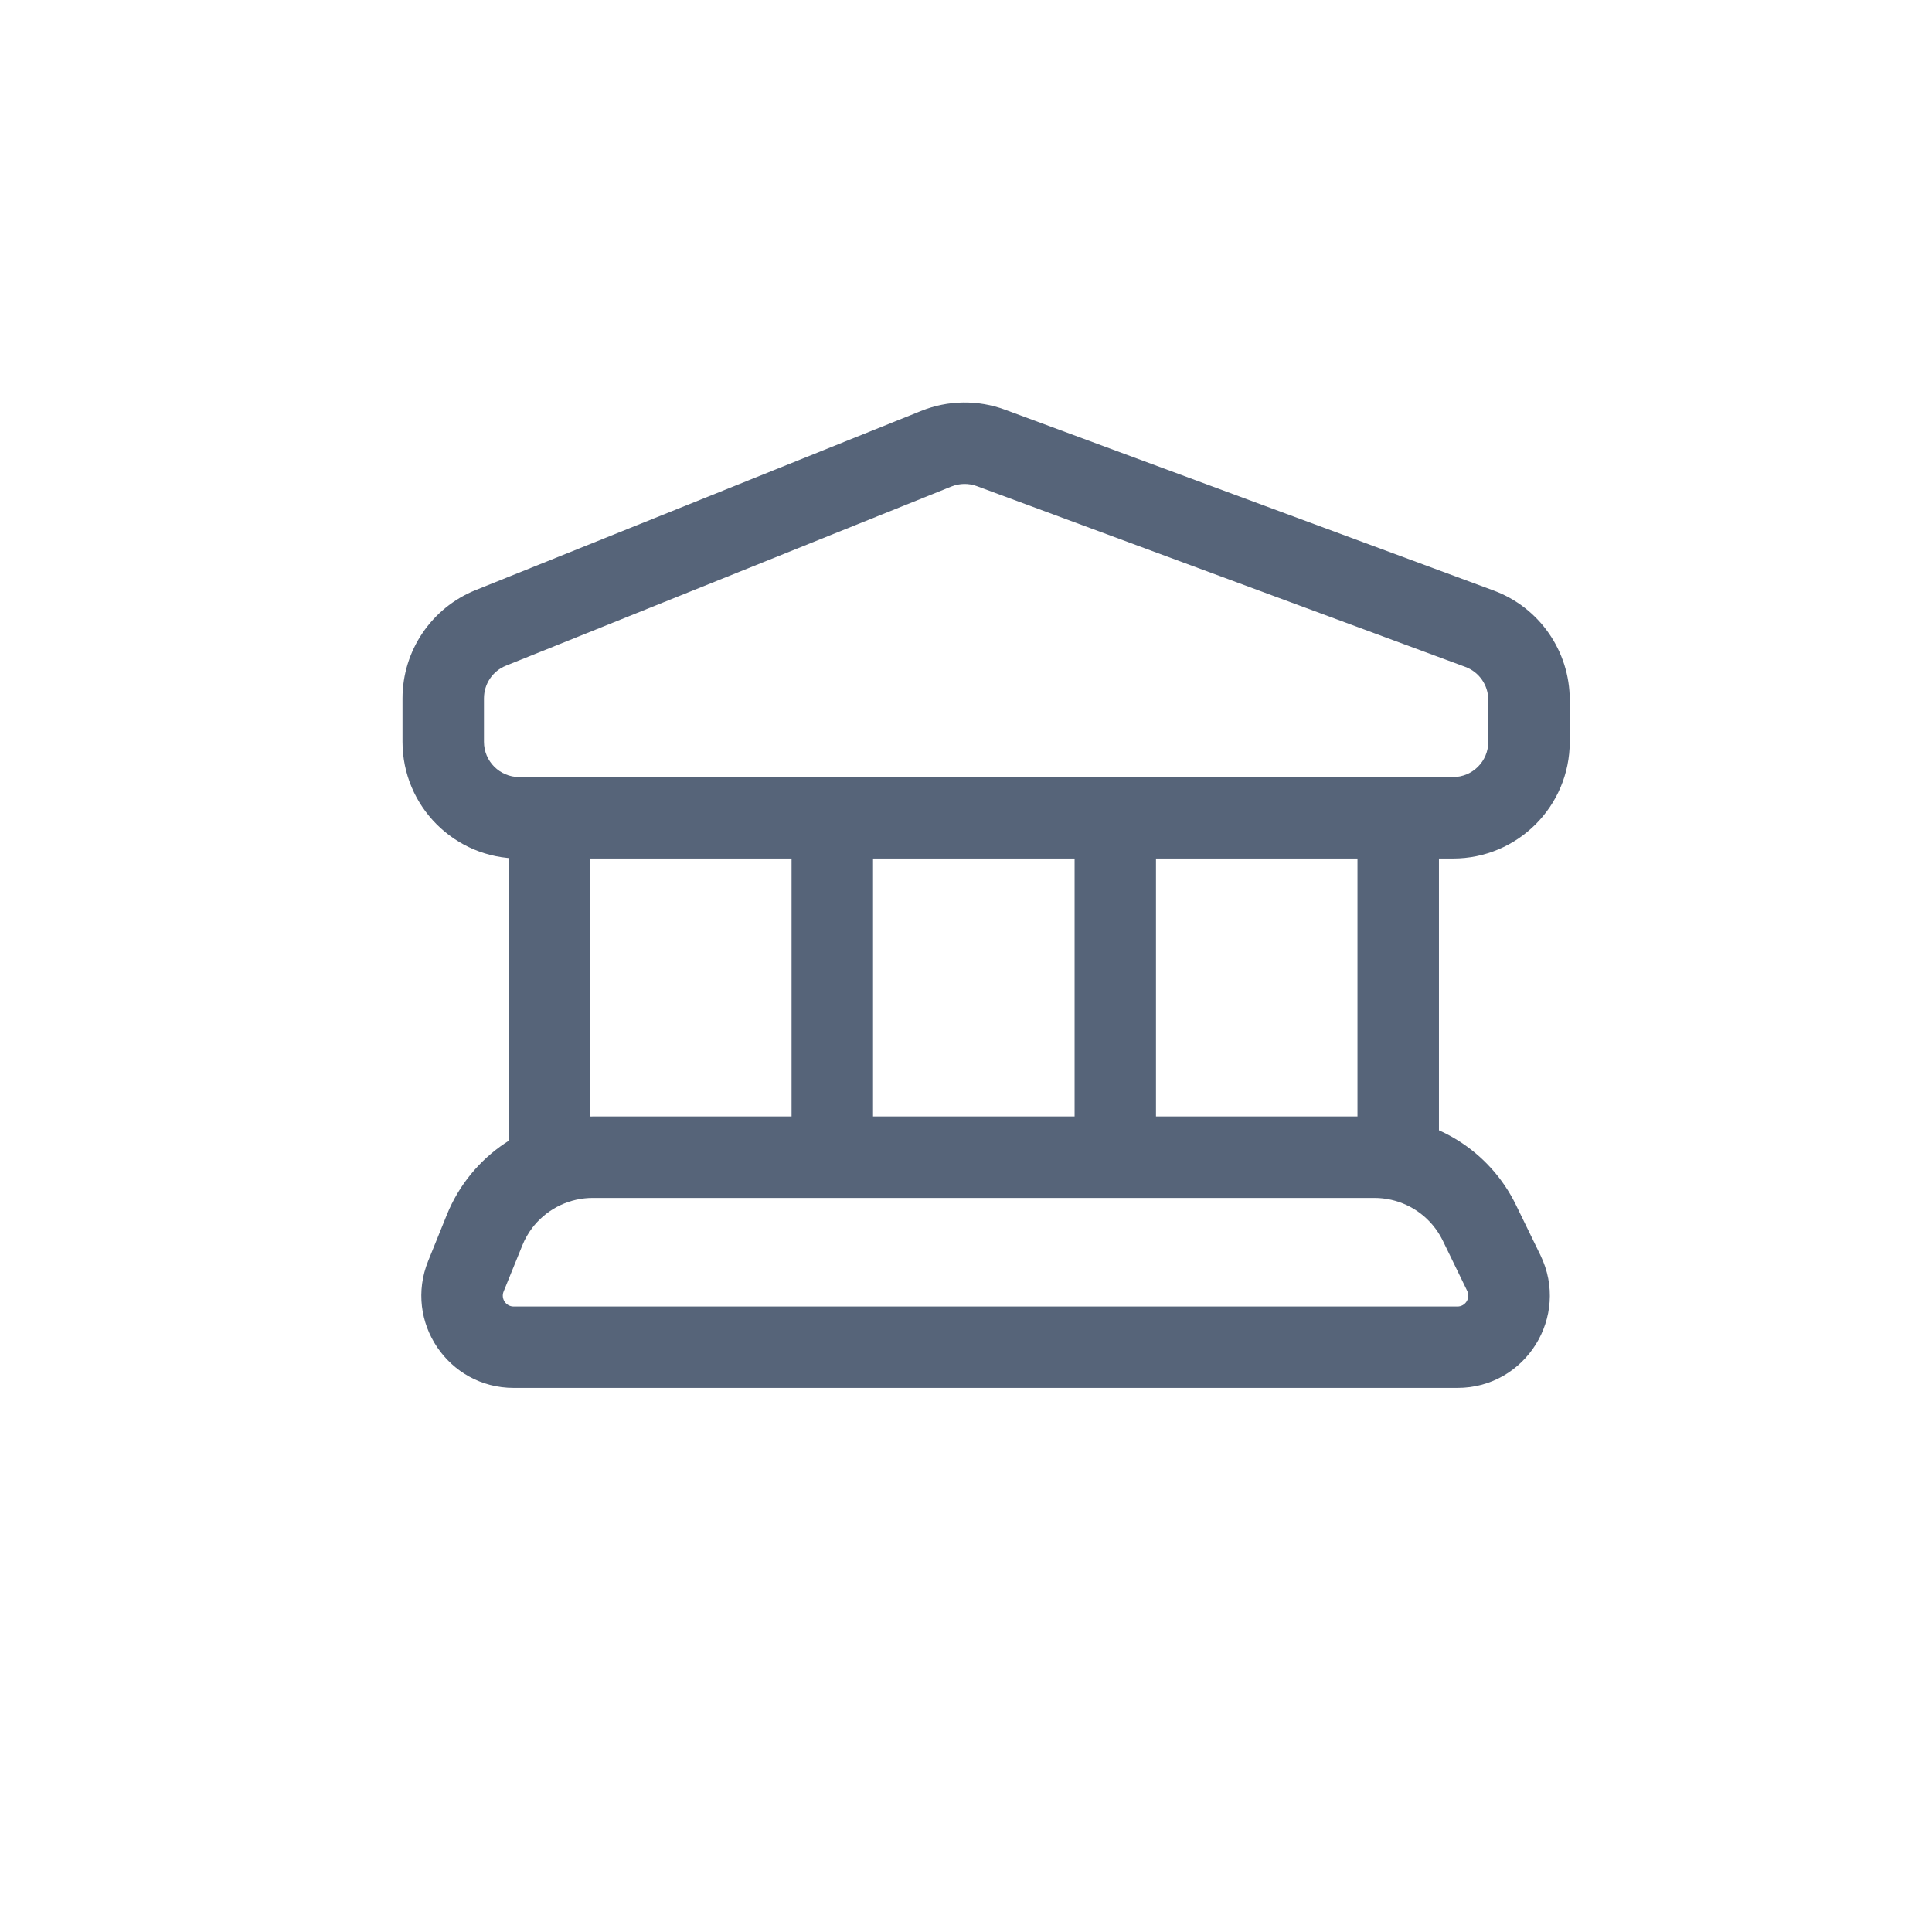 <svg width="24" height="24" viewBox="0 0 24 24" fill="none" xmlns="http://www.w3.org/2000/svg">
<g id="icon_main_04">
<g id="Group 1707479823">
<path id="Rectangle 2118 (Stroke)" fill-rule="evenodd" clip-rule="evenodd" d="M12.135 6.039C12.033 6.001 11.921 6.003 11.82 6.043L6.286 8.269C6.12 8.335 6.012 8.496 6.012 8.675V9.215C6.012 9.457 6.208 9.653 6.45 9.653H18.05C18.292 9.653 18.488 9.457 18.488 9.215V8.695C18.488 8.511 18.374 8.347 18.202 8.284L12.135 6.039ZM11.442 5.105C11.776 4.97 12.149 4.965 12.486 5.09L18.553 7.335C19.122 7.545 19.5 8.088 19.5 8.695V9.215C19.5 10.016 18.851 10.665 18.05 10.665H6.45C5.649 10.665 5 10.016 5 9.215V8.675C5 8.083 5.36 7.551 5.909 7.33L11.442 5.105Z" fill="#566479"/>
<path id="Vector 28 (Stroke)" fill-rule="evenodd" clip-rule="evenodd" d="M6.318 14.205V10.158H7.33V14.205H6.318Z" fill="#566479"/>
<path id="Vector 29 (Stroke)" fill-rule="evenodd" clip-rule="evenodd" d="M9.833 14.205V10.158H10.845V14.205H9.833Z" fill="#566479"/>
<path id="Vector 30 (Stroke)" fill-rule="evenodd" clip-rule="evenodd" d="M13.349 14.205V10.158H14.36V14.205H13.349Z" fill="#566479"/>
<path id="Vector 31 (Stroke)" fill-rule="evenodd" clip-rule="evenodd" d="M16.863 14.205V10.158H17.875V14.205H16.863Z" fill="#566479"/>
<path id="Rectangle 2119 (Stroke)" fill-rule="evenodd" clip-rule="evenodd" d="M6.381 16.23C6.285 16.23 6.22 16.133 6.256 16.044L6.489 15.47C6.521 15.39 6.564 15.316 6.615 15.249C6.623 15.239 6.632 15.228 6.64 15.218C6.817 15.008 7.08 14.881 7.364 14.881H17.073C17.356 14.881 17.62 15.007 17.797 15.218C17.808 15.232 17.82 15.246 17.831 15.261C17.866 15.308 17.896 15.358 17.923 15.412L18.226 16.036C18.27 16.125 18.204 16.23 18.105 16.23H6.381ZM7.364 13.869H17.073C17.822 13.869 18.505 14.296 18.832 14.969L19.136 15.593C19.506 16.355 18.952 17.241 18.105 17.241H6.381C5.568 17.241 5.013 16.418 5.319 15.664L5.551 15.09C5.85 14.352 6.567 13.869 7.364 13.869Z" fill="#566479"/>
</g>
</g>
</svg>
